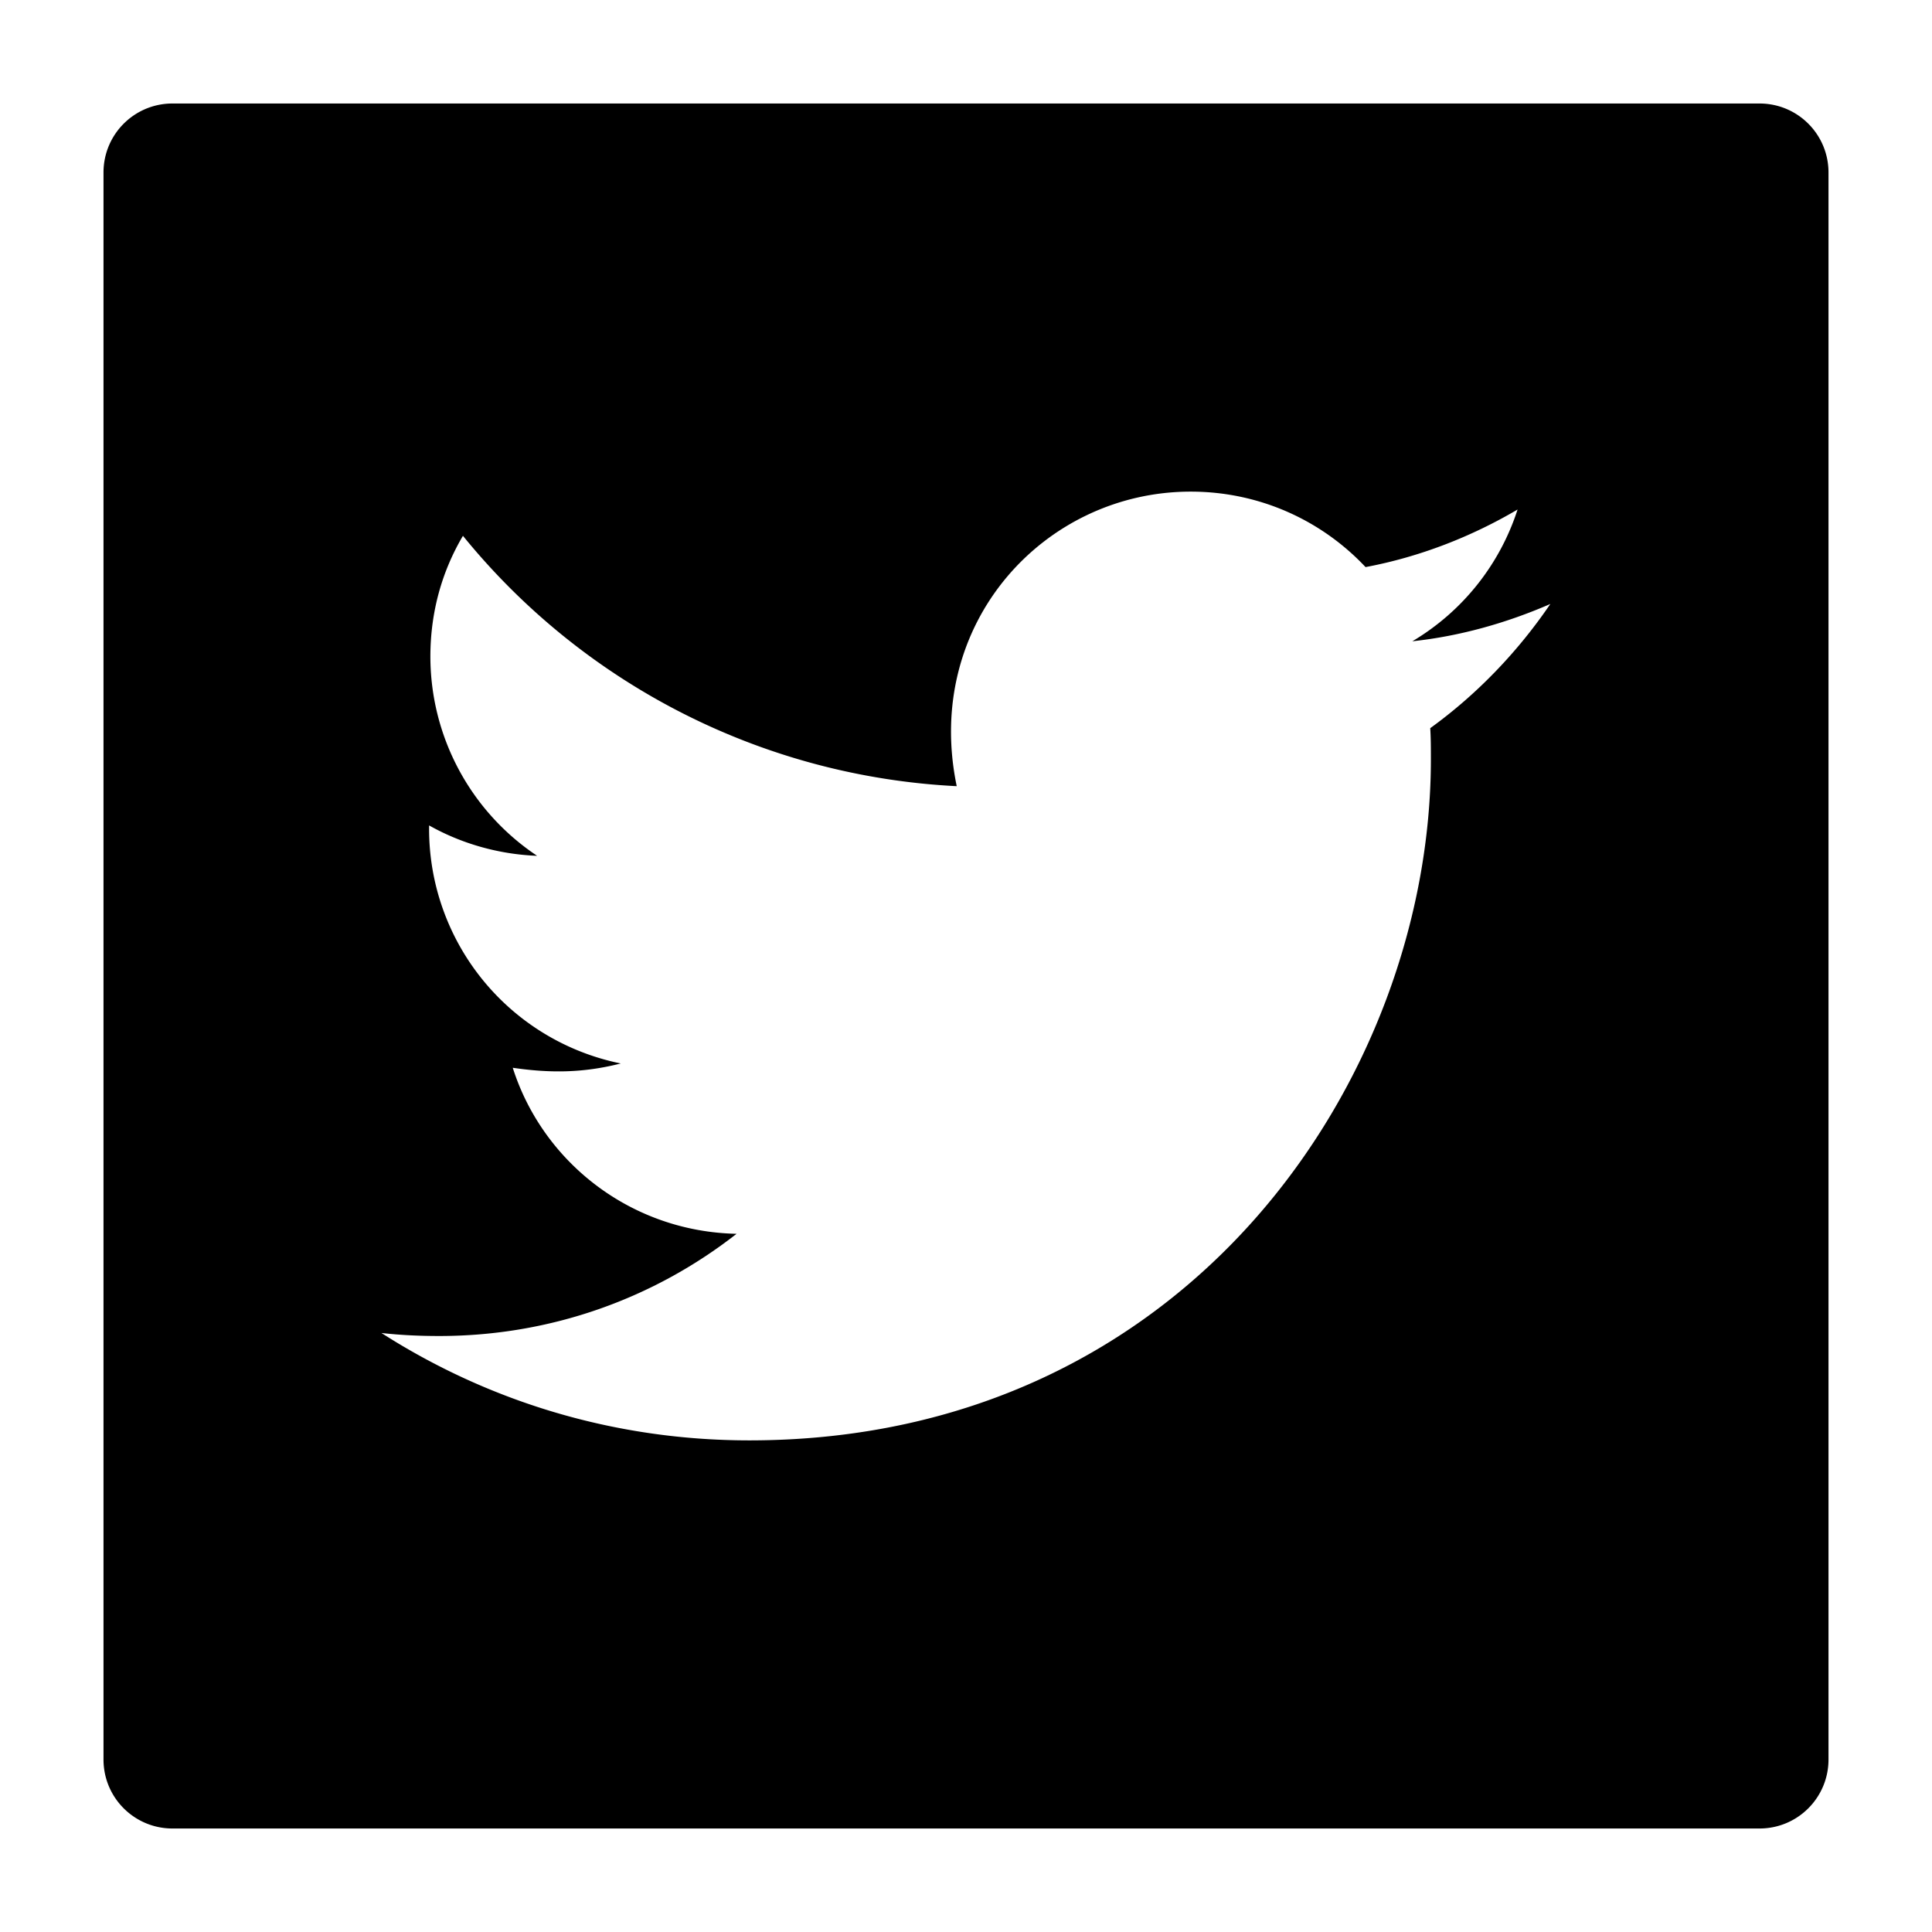 <svg viewBox="0 0 1024 1024" xmlns="http://www.w3.org/2000/svg"><path d="M932.571 54.857H91.43C71.2 54.857 54.857 71.2 54.857 91.43V932.57c0 20.229 16.343 36.572 36.572 36.572H932.57c20.229 0 36.572-16.343 36.572-36.572V91.43c0-20.229-16.343-36.572-36.572-36.572zM758.057 385.943c.343 5.371.343 10.971.343 16.457 0 167.771-127.771 361.029-361.257 361.029-72 0-138.743-20.915-194.972-56.915 10.286 1.143 20.115 1.6 30.629 1.6 59.429 0 114.057-20.114 157.6-54.171-55.771-1.143-102.629-37.714-118.629-88 19.543 2.857 37.143 2.857 57.258-2.286a126.857 126.857 0 0 1-101.6-124.571v-1.6c16.8 9.485 36.571 15.314 57.257 16.114A127.006 127.006 0 0 1 228.114 348c0-23.657 6.172-45.257 17.257-64a360.32 360.32 0 0 0 261.715 132.686c-17.943-86.286 46.514-156.115 124-156.115 36.571 0 69.485 15.315 92.685 40 28.686-5.371 56.115-16.114 80.572-30.514a126.34 126.34 0 0 1-55.772 69.829c25.6-2.743 50.286-9.829 73.143-19.772-17.257 25.372-38.857 47.886-63.657 65.829z"/></svg>